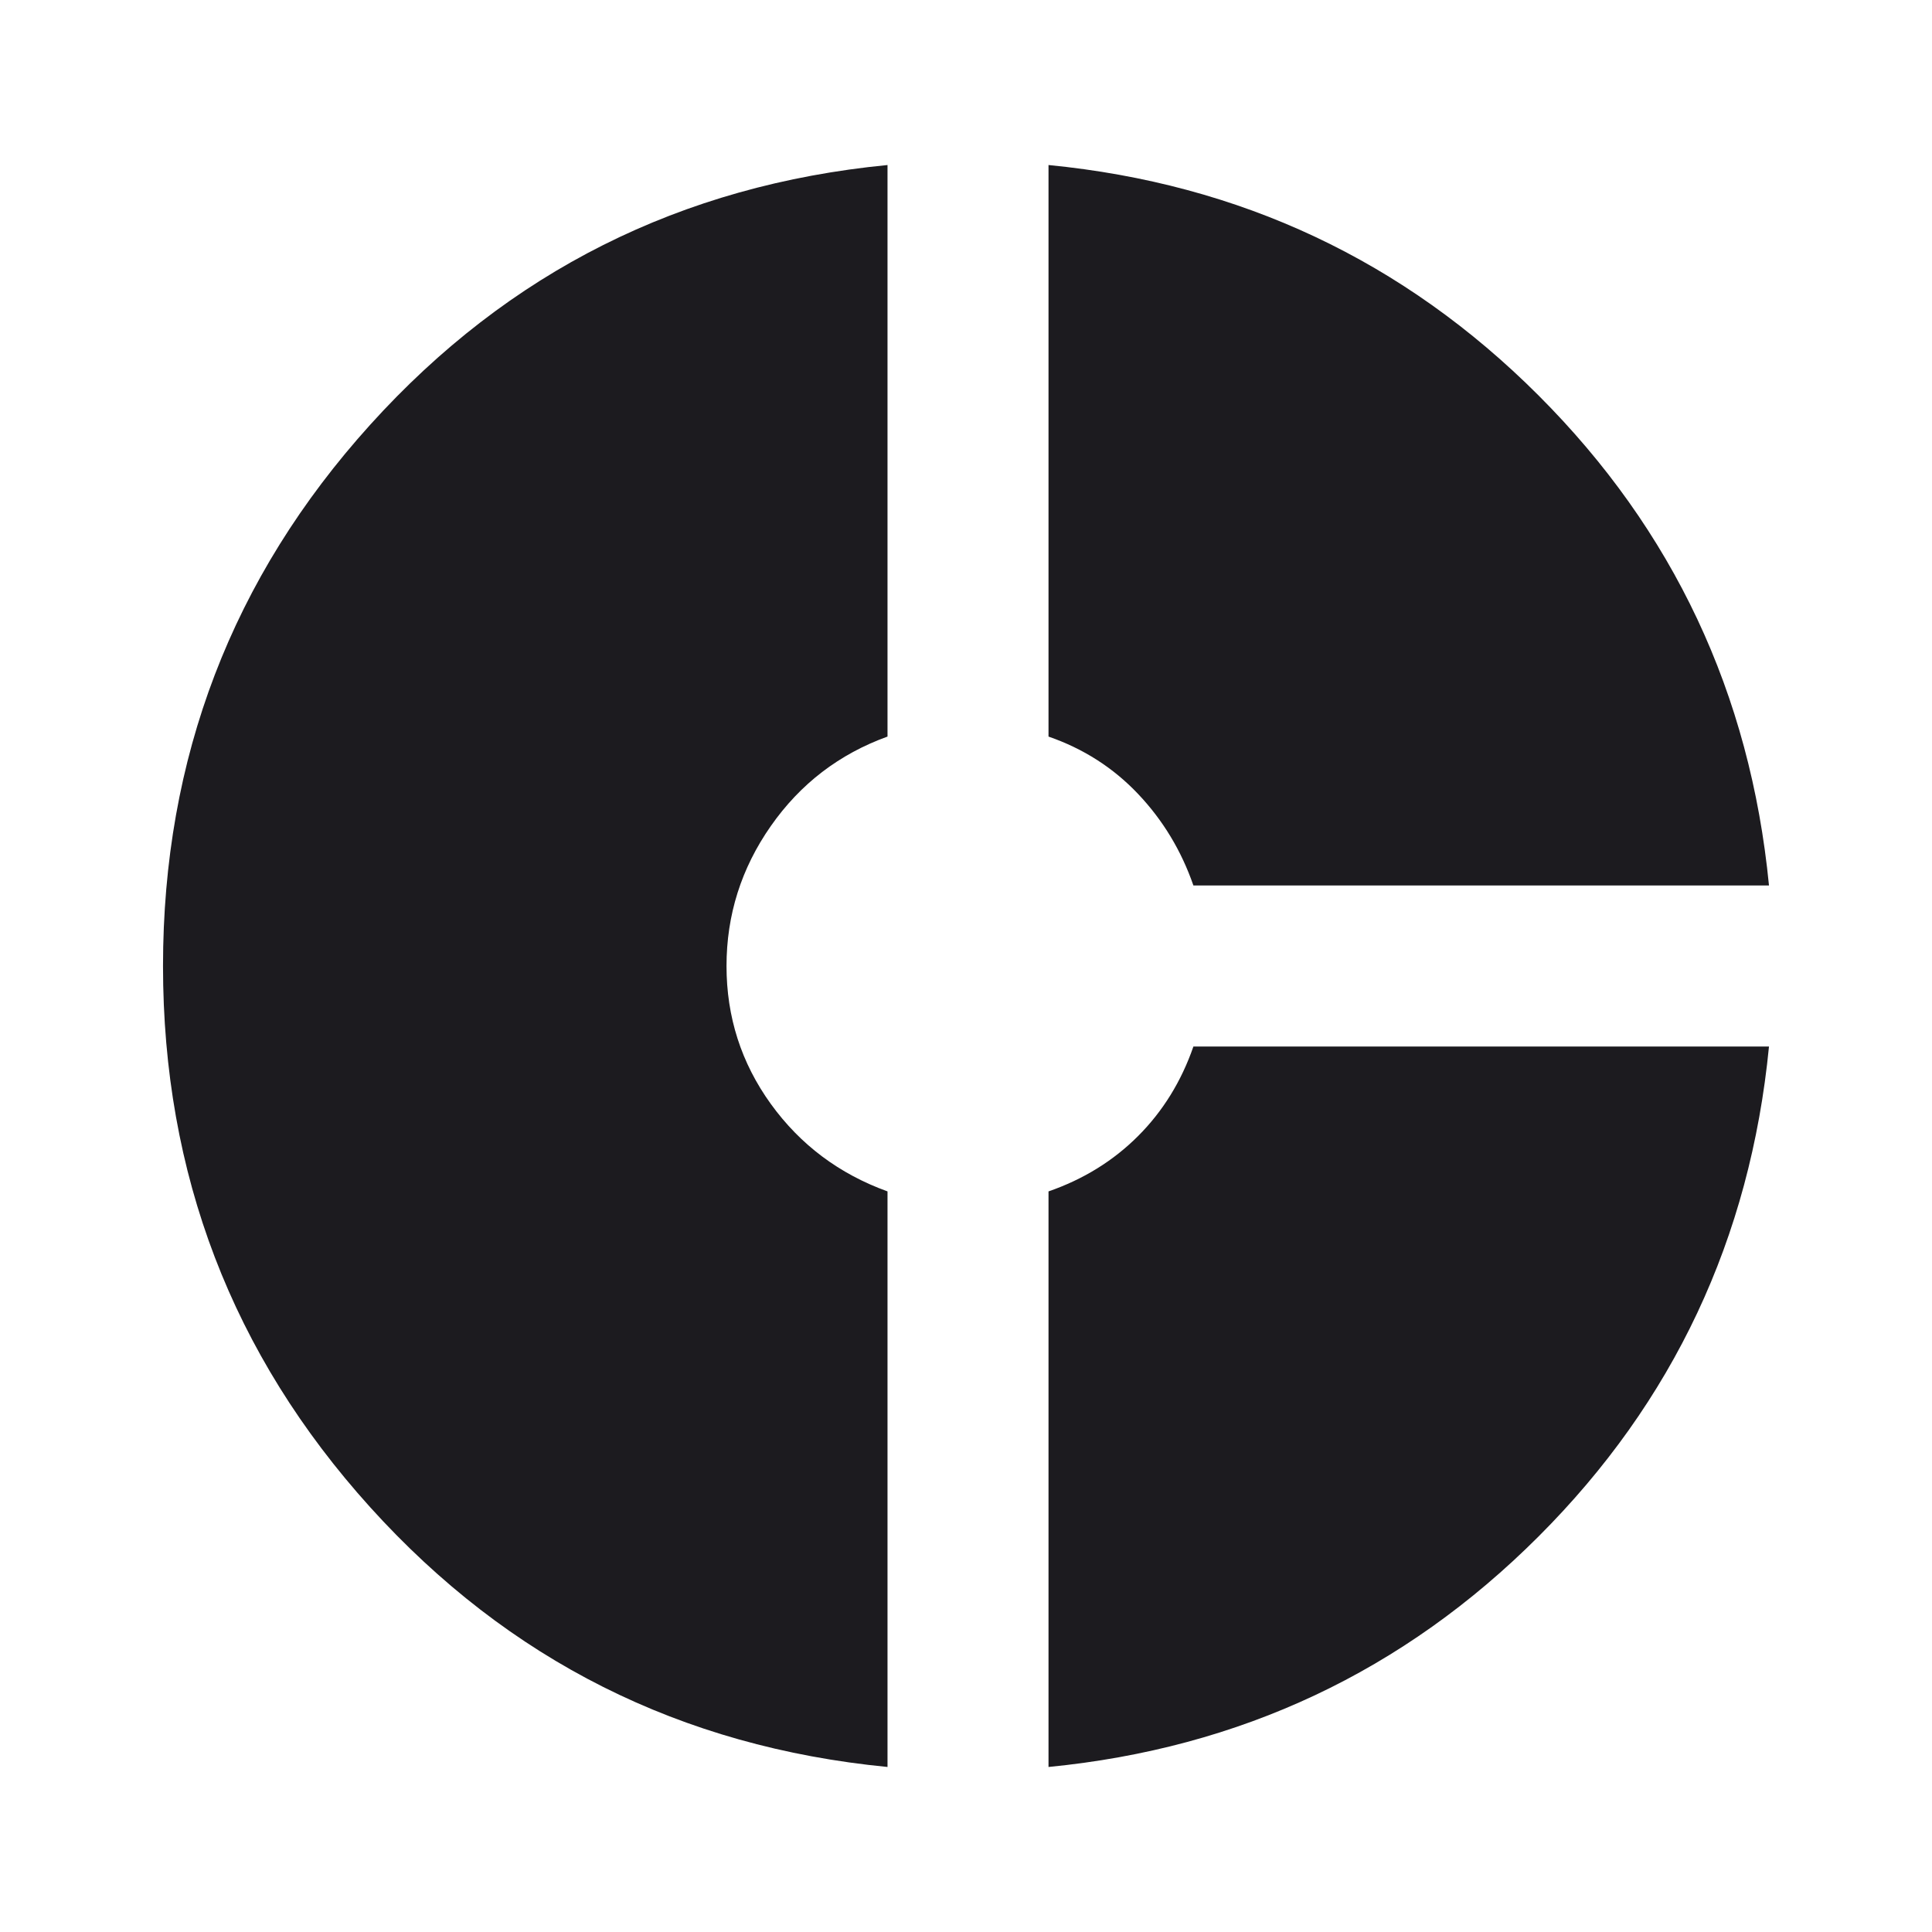 <svg width="24" height="24" viewBox="0 0 24 24" fill="none" xmlns="http://www.w3.org/2000/svg">
<mask id="mask0_509_722" style="mask-type:alpha" maskUnits="userSpaceOnUse" x="0" y="0" width="24" height="24">
<rect width="24" height="24" fill="#D9D9D9"/>
</mask>
<g mask="url(#mask0_509_722)">
<path d="M14.825 11C14.675 10.567 14.446 10.188 14.137 9.862C13.829 9.537 13.458 9.3 13.025 9.15V2.05C15.408 2.283 17.437 3.237 19.112 4.912C20.787 6.587 21.742 8.617 21.975 11H14.825ZM11.025 21.95C8.458 21.7 6.317 20.625 4.6 18.725C2.883 16.825 2.025 14.583 2.025 12C2.025 9.417 2.883 7.175 4.6 5.275C6.317 3.375 8.458 2.3 11.025 2.05V9.15C10.425 9.367 9.942 9.737 9.575 10.262C9.208 10.787 9.025 11.367 9.025 12C9.025 12.633 9.208 13.204 9.575 13.713C9.942 14.221 10.425 14.583 11.025 14.8V21.95ZM13.025 21.95V14.8C13.458 14.65 13.829 14.421 14.137 14.113C14.446 13.804 14.675 13.433 14.825 13H21.975C21.742 15.383 20.787 17.413 19.112 19.087C17.437 20.762 15.408 21.717 13.025 21.95Z" fill="#1C1B1F"/>
</g>
</svg>

